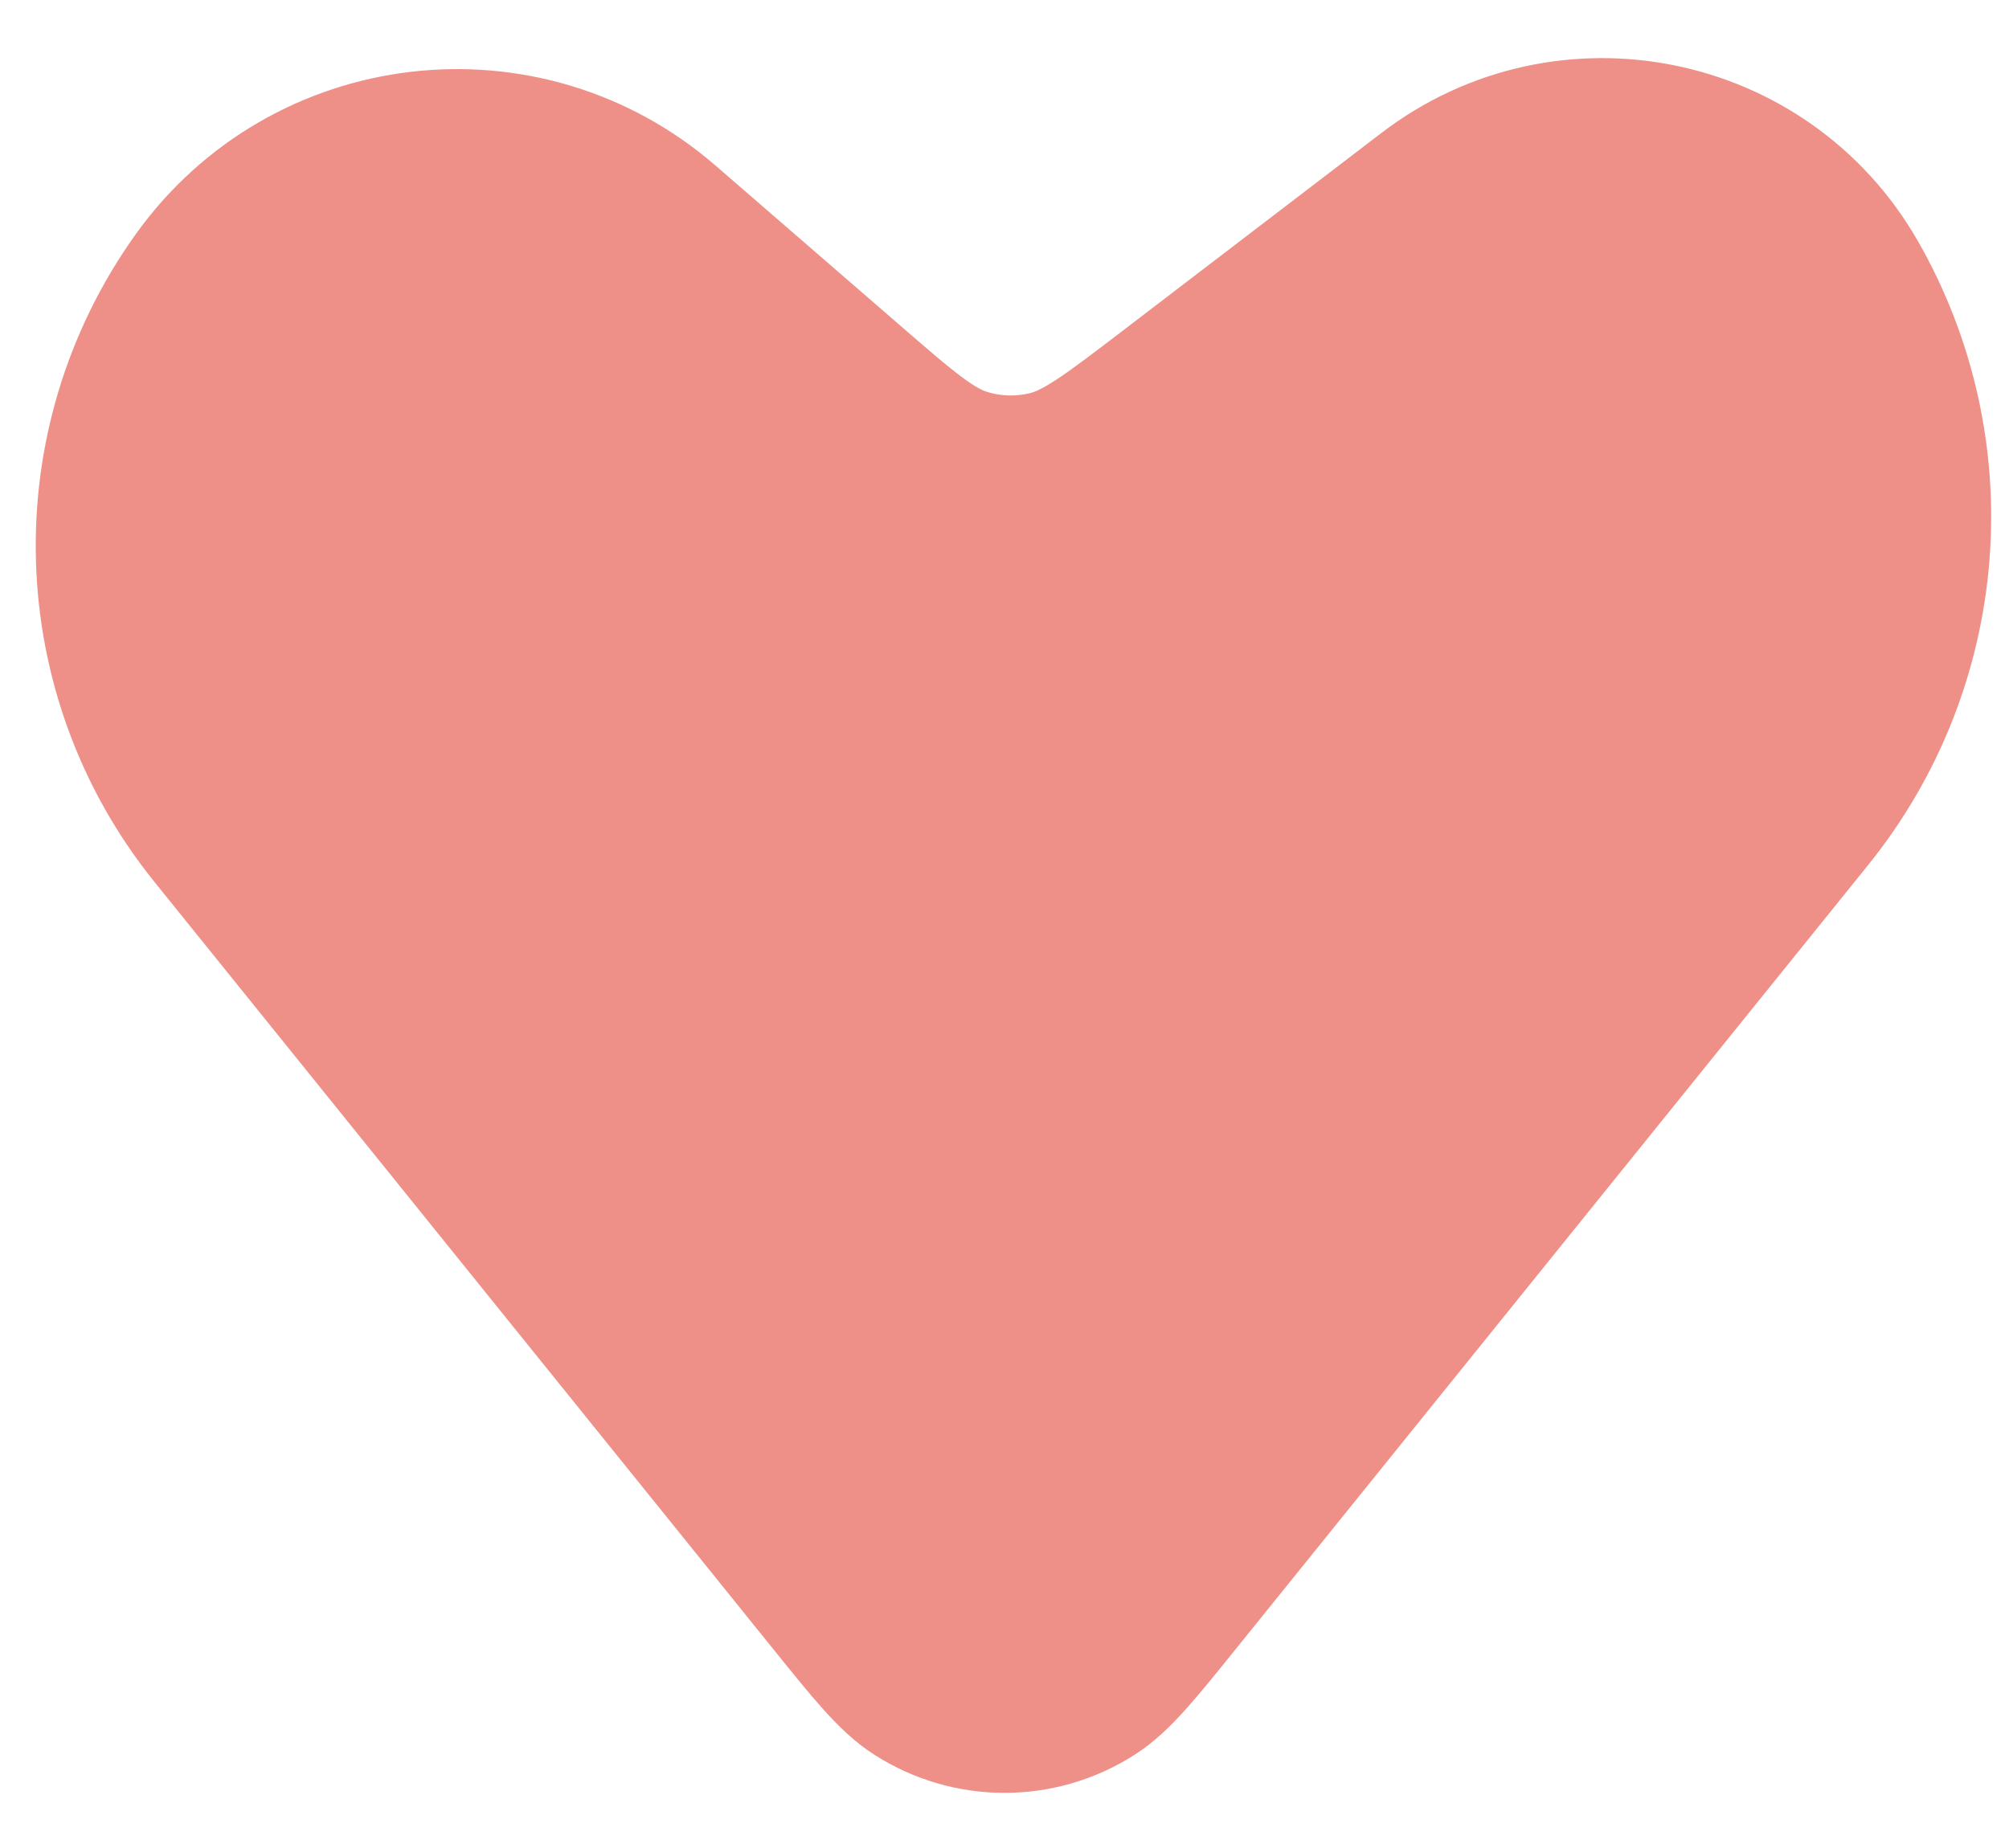 <svg width="25" height="23" viewBox="0 0 25 23" fill="none" xmlns="http://www.w3.org/2000/svg">
<path d="M22.469 10.138L14.619 19.872C14.108 20.506 13.853 20.823 13.579 20.998C12.921 21.419 12.079 21.419 11.421 20.998C11.147 20.823 10.892 20.506 10.381 19.872L2.7 10.348C1.104 8.369 1.022 5.569 2.5 3.5C3.841 1.622 6.507 1.306 8.25 2.817L10.531 4.793C11.232 5.401 11.583 5.706 11.98 5.83C12.33 5.94 12.704 5.951 13.06 5.863C13.463 5.763 13.832 5.481 14.57 4.917L17.798 2.449C19.493 1.153 21.941 1.647 23 3.5C24.206 5.611 23.996 8.245 22.469 10.138Z" fill="#EE9088" stroke="#EE9088" stroke-width="2"/>
</svg>
